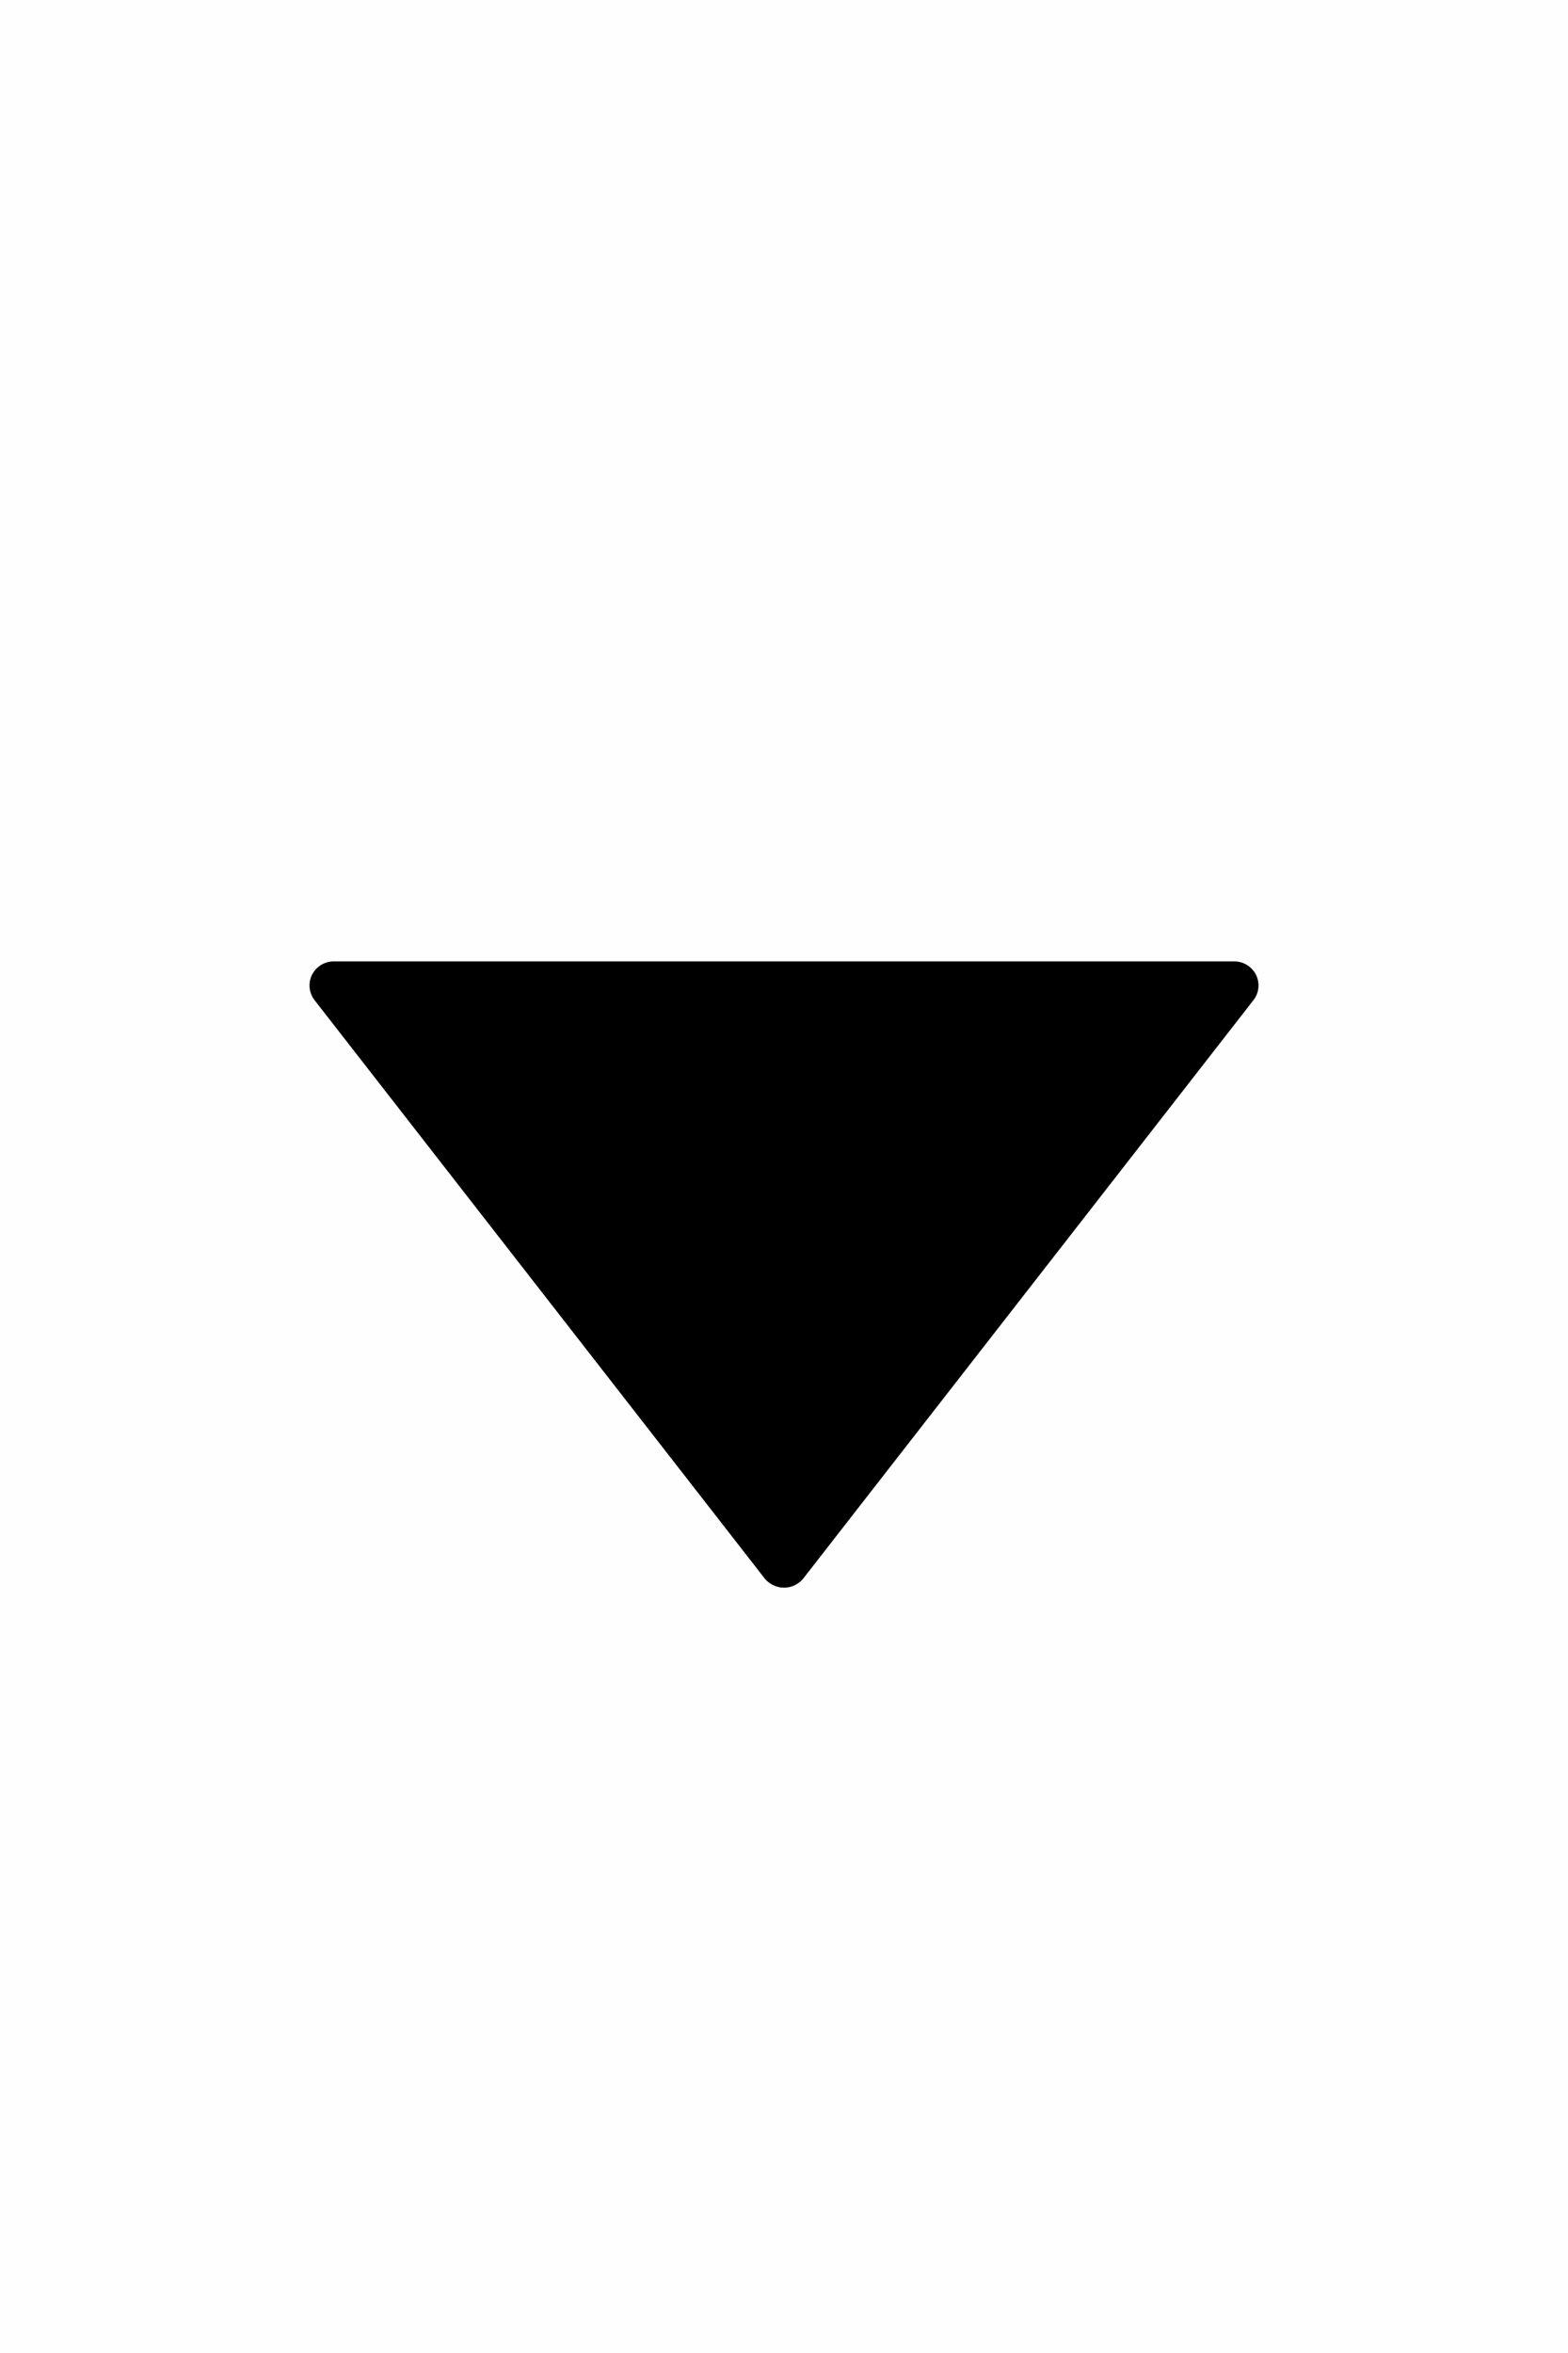 <svg width="16" height="24" viewBox="0 0 16 24" fill="none" xmlns="http://www.w3.org/2000/svg">
<path opacity="0.01" fill-rule="evenodd" clip-rule="evenodd" d="M0 24V0H16V24H0Z" fill="#4CB748"/>
<path fill-rule="evenodd" clip-rule="evenodd" d="M12.789 10.203L8.194 16.104C8.145 16.161 8.075 16.194 8 16.194C7.926 16.194 7.855 16.161 7.806 16.104L3.211 10.203C3.153 10.129 3.142 10.028 3.183 9.944C3.225 9.86 3.311 9.806 3.405 9.806H12.595C12.69 9.806 12.775 9.86 12.817 9.944C12.858 10.028 12.848 10.129 12.789 10.203Z" fill="black"/>
</svg>
